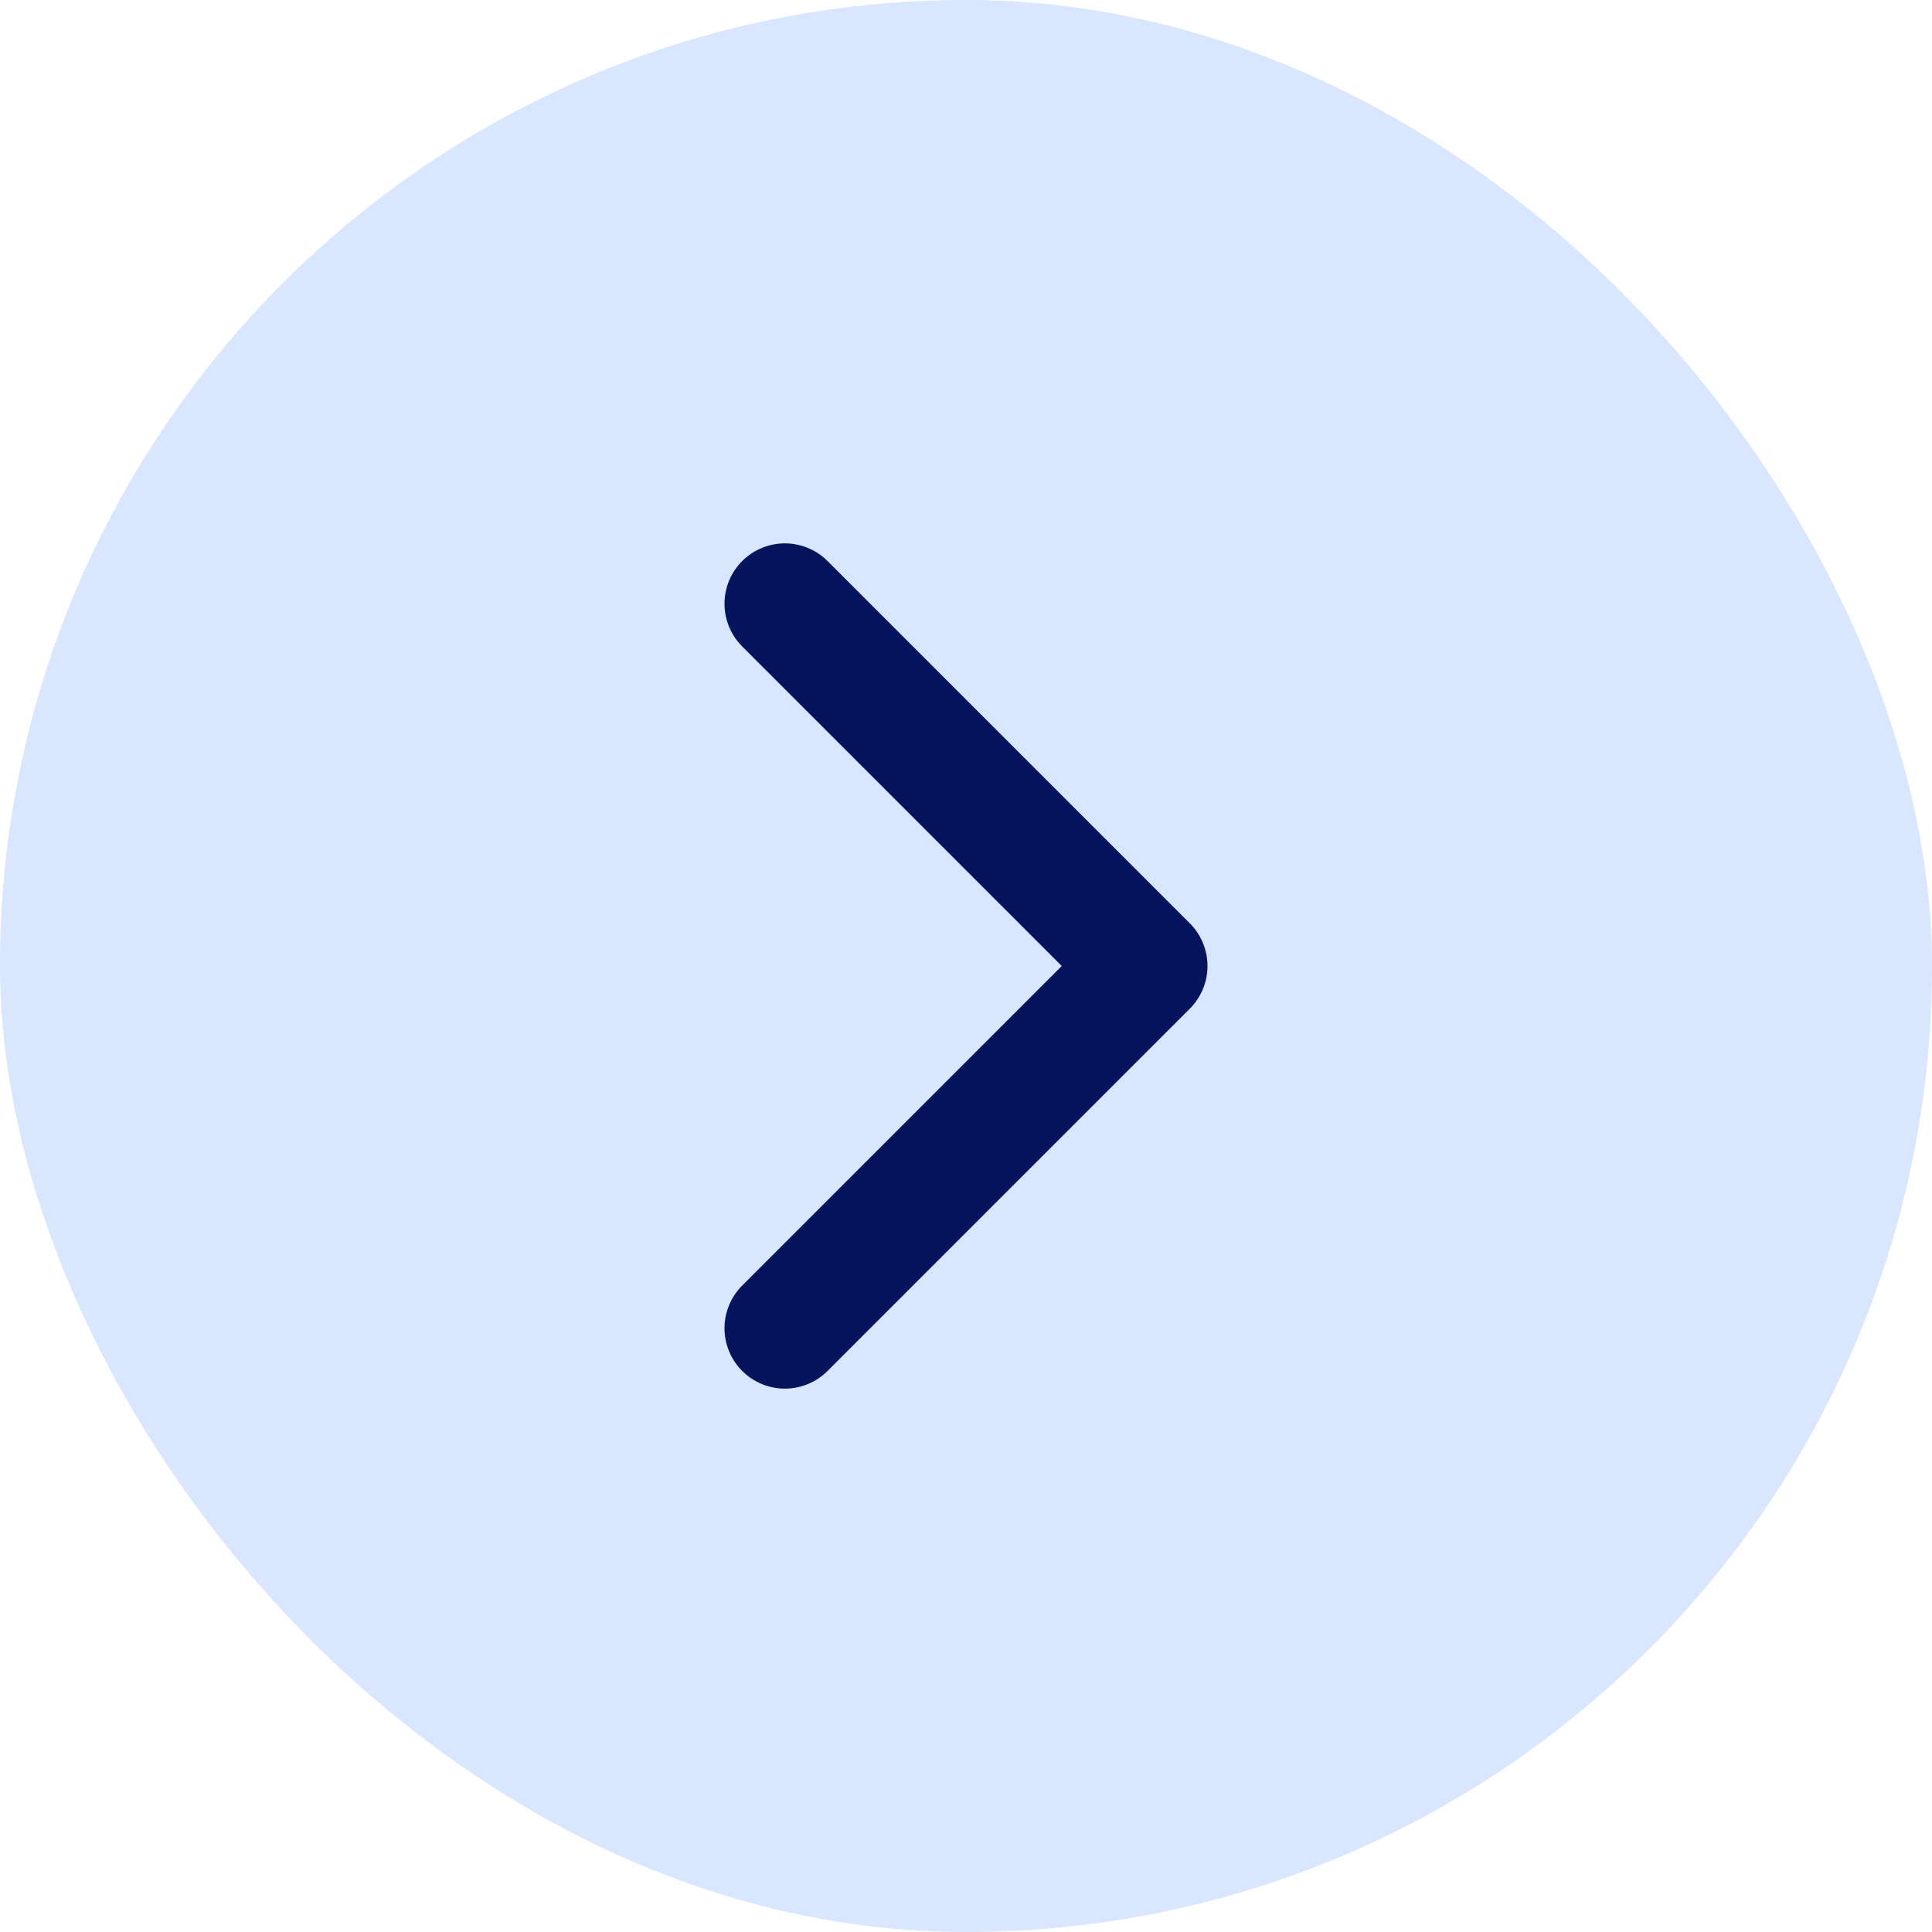 <svg width="32" height="32" viewBox="0 0 32 32" fill="none" xmlns="http://www.w3.org/2000/svg">
<rect width="32" height="32" rx="16" fill="#D9E6FF"/>
<path d="M13 10L19 16L13 22" stroke="#04155E" stroke-width="2" stroke-linecap="round" stroke-linejoin="round"/>
</svg>
